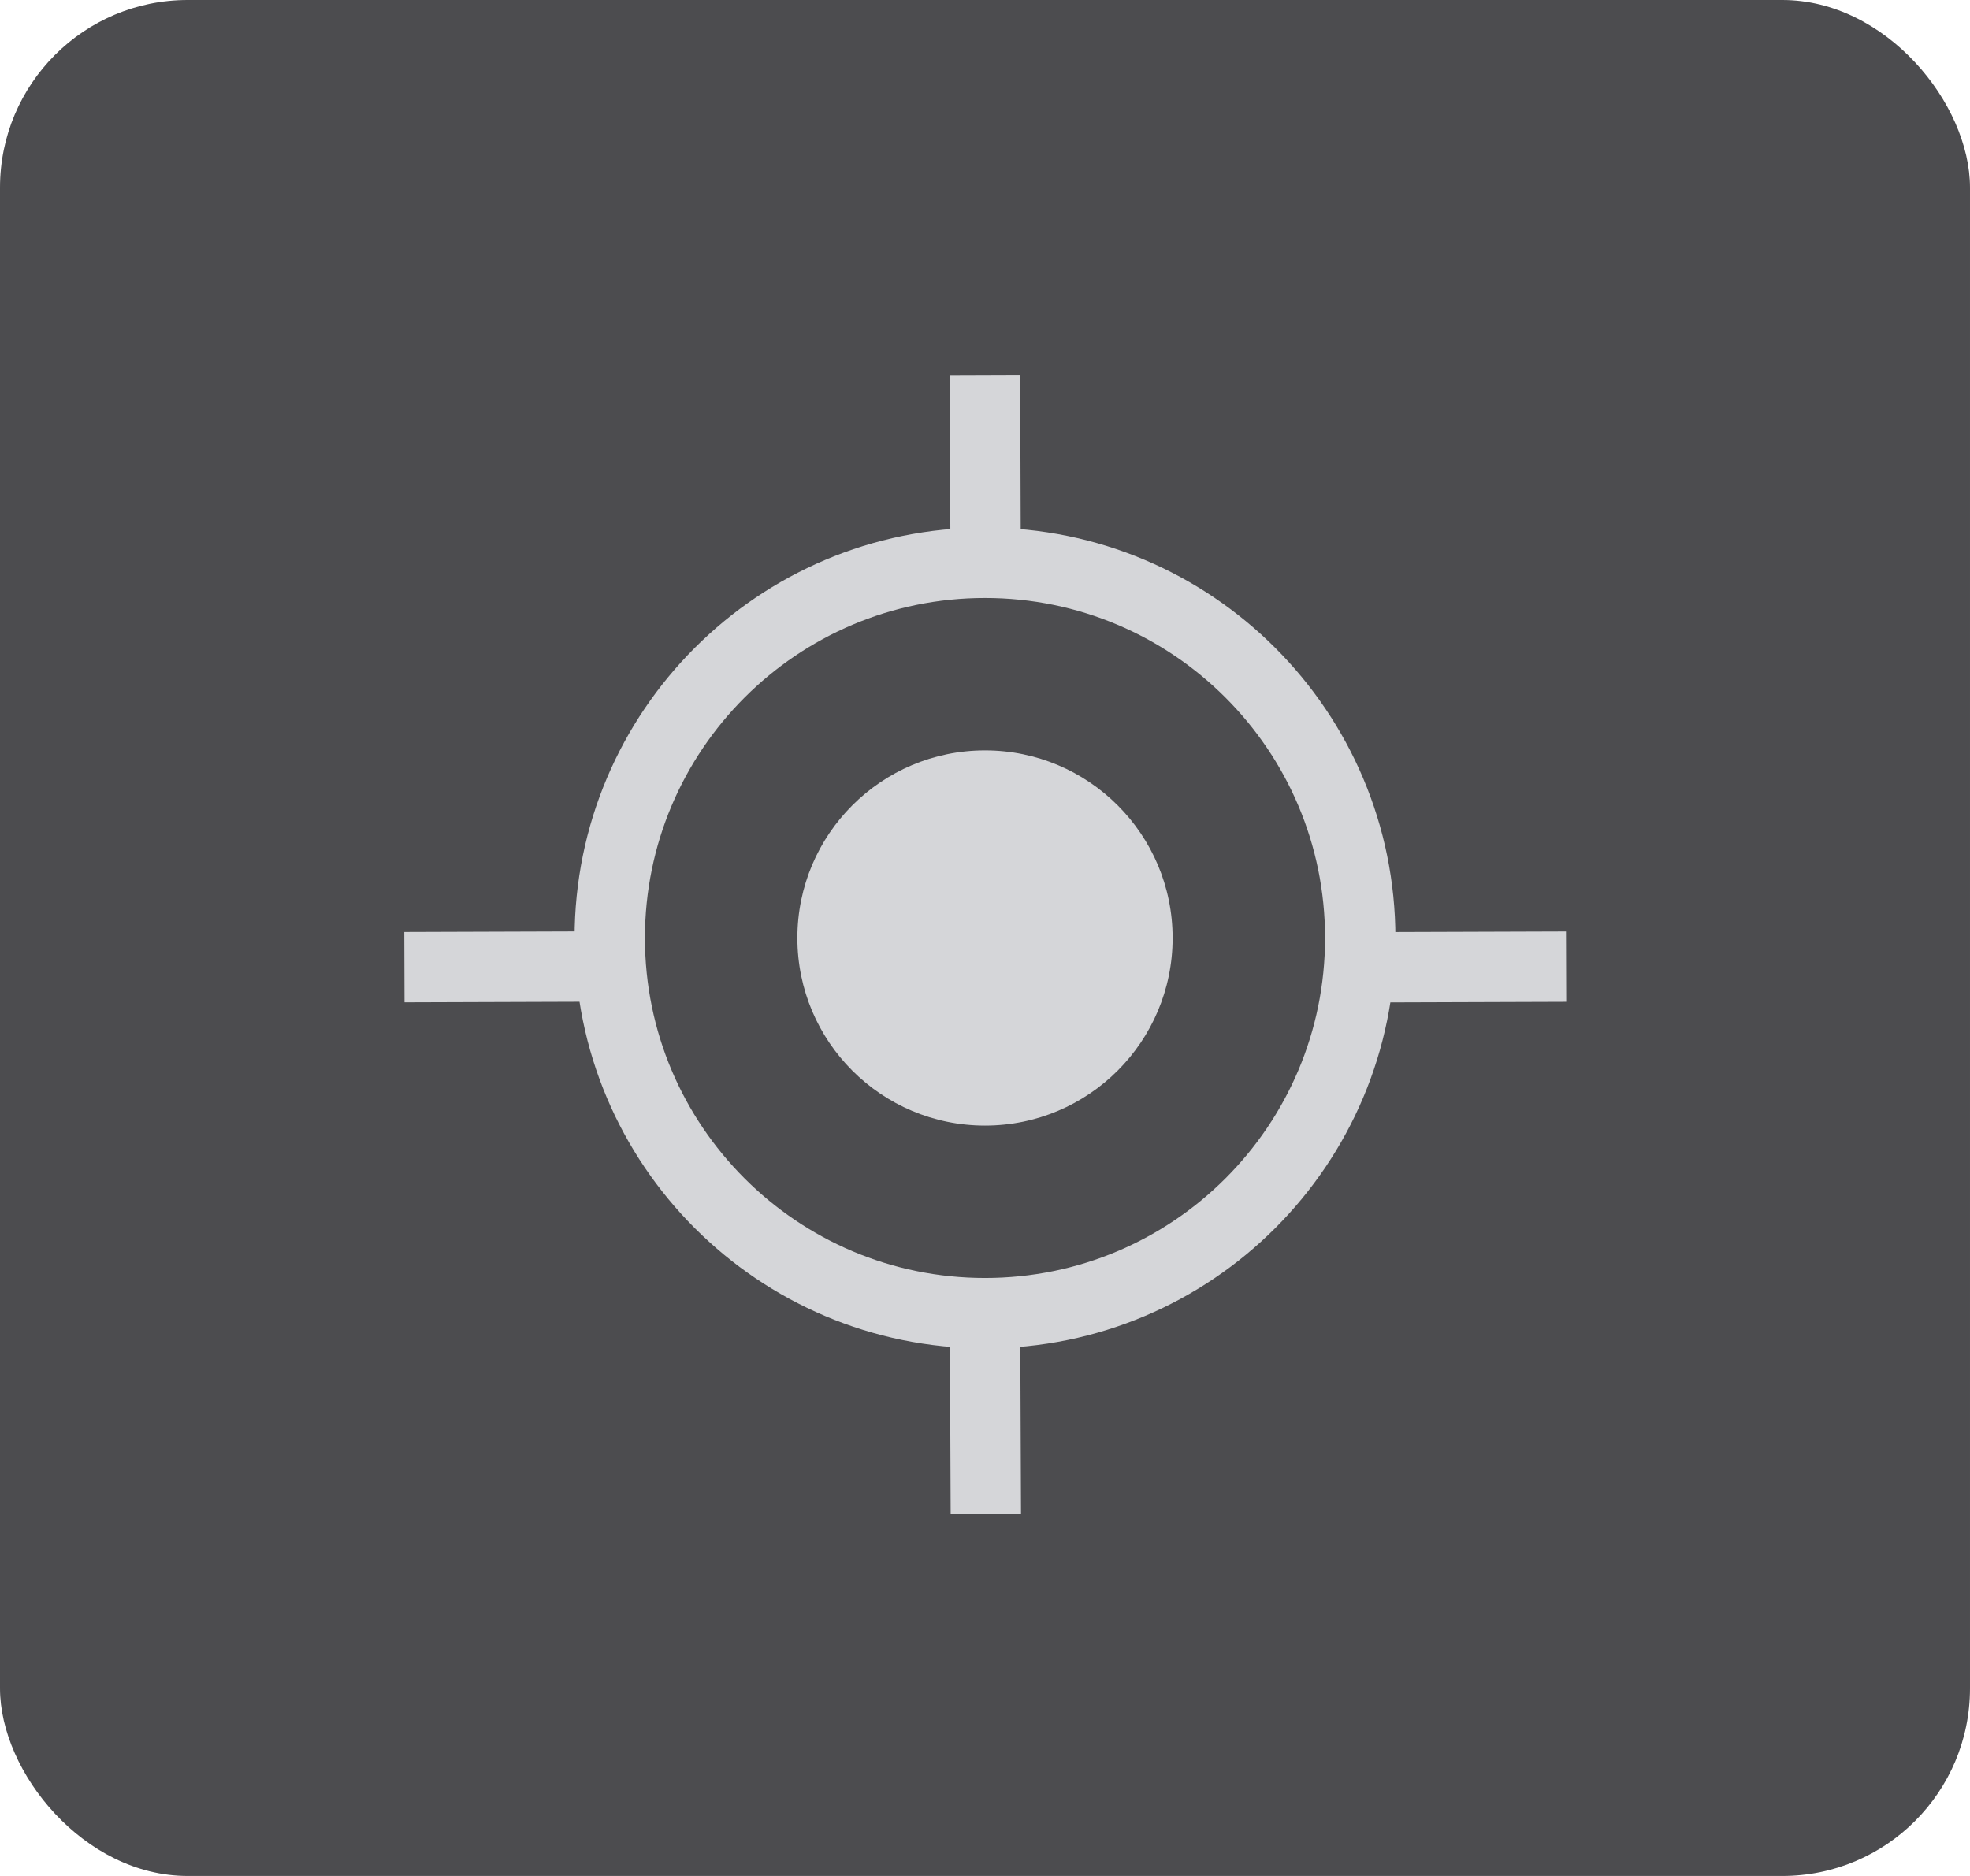 <svg width="42" height="40" viewBox="0 0 42 40" fill="none" xmlns="http://www.w3.org/2000/svg">
<rect opacity="0.8" width="42" height="40" rx="4" fill="#202023"/>
<path d="M8.622 20.622L12.54 20.609" stroke="#D5D6D9" stroke-width="1.5"/>
<path d="M21 28L21.018 32.28" stroke="#D5D6D9" stroke-width="1.5"/>
<path d="M21 8L21.014 12.046" stroke="#D5D6D9" stroke-width="1.5"/>
<path d="M29.46 20.624L33.389 20.611" stroke="#D5D6D9" stroke-width="1.5"/>
<path d="M21 28C25.418 28 29 24.418 29 20C29 15.582 25.418 12 21 12C16.582 12 13 15.582 13 20C13 24.418 16.582 28 21 28Z" stroke="#D5D6D9" stroke-width="1.5"/>
<path d="M21 24C23.209 24 25 22.209 25 20C25 17.791 23.209 16 21 16C18.791 16 17 17.791 17 20C17 22.209 18.791 24 21 24Z" fill="#D5D6D9"/>
</svg>
